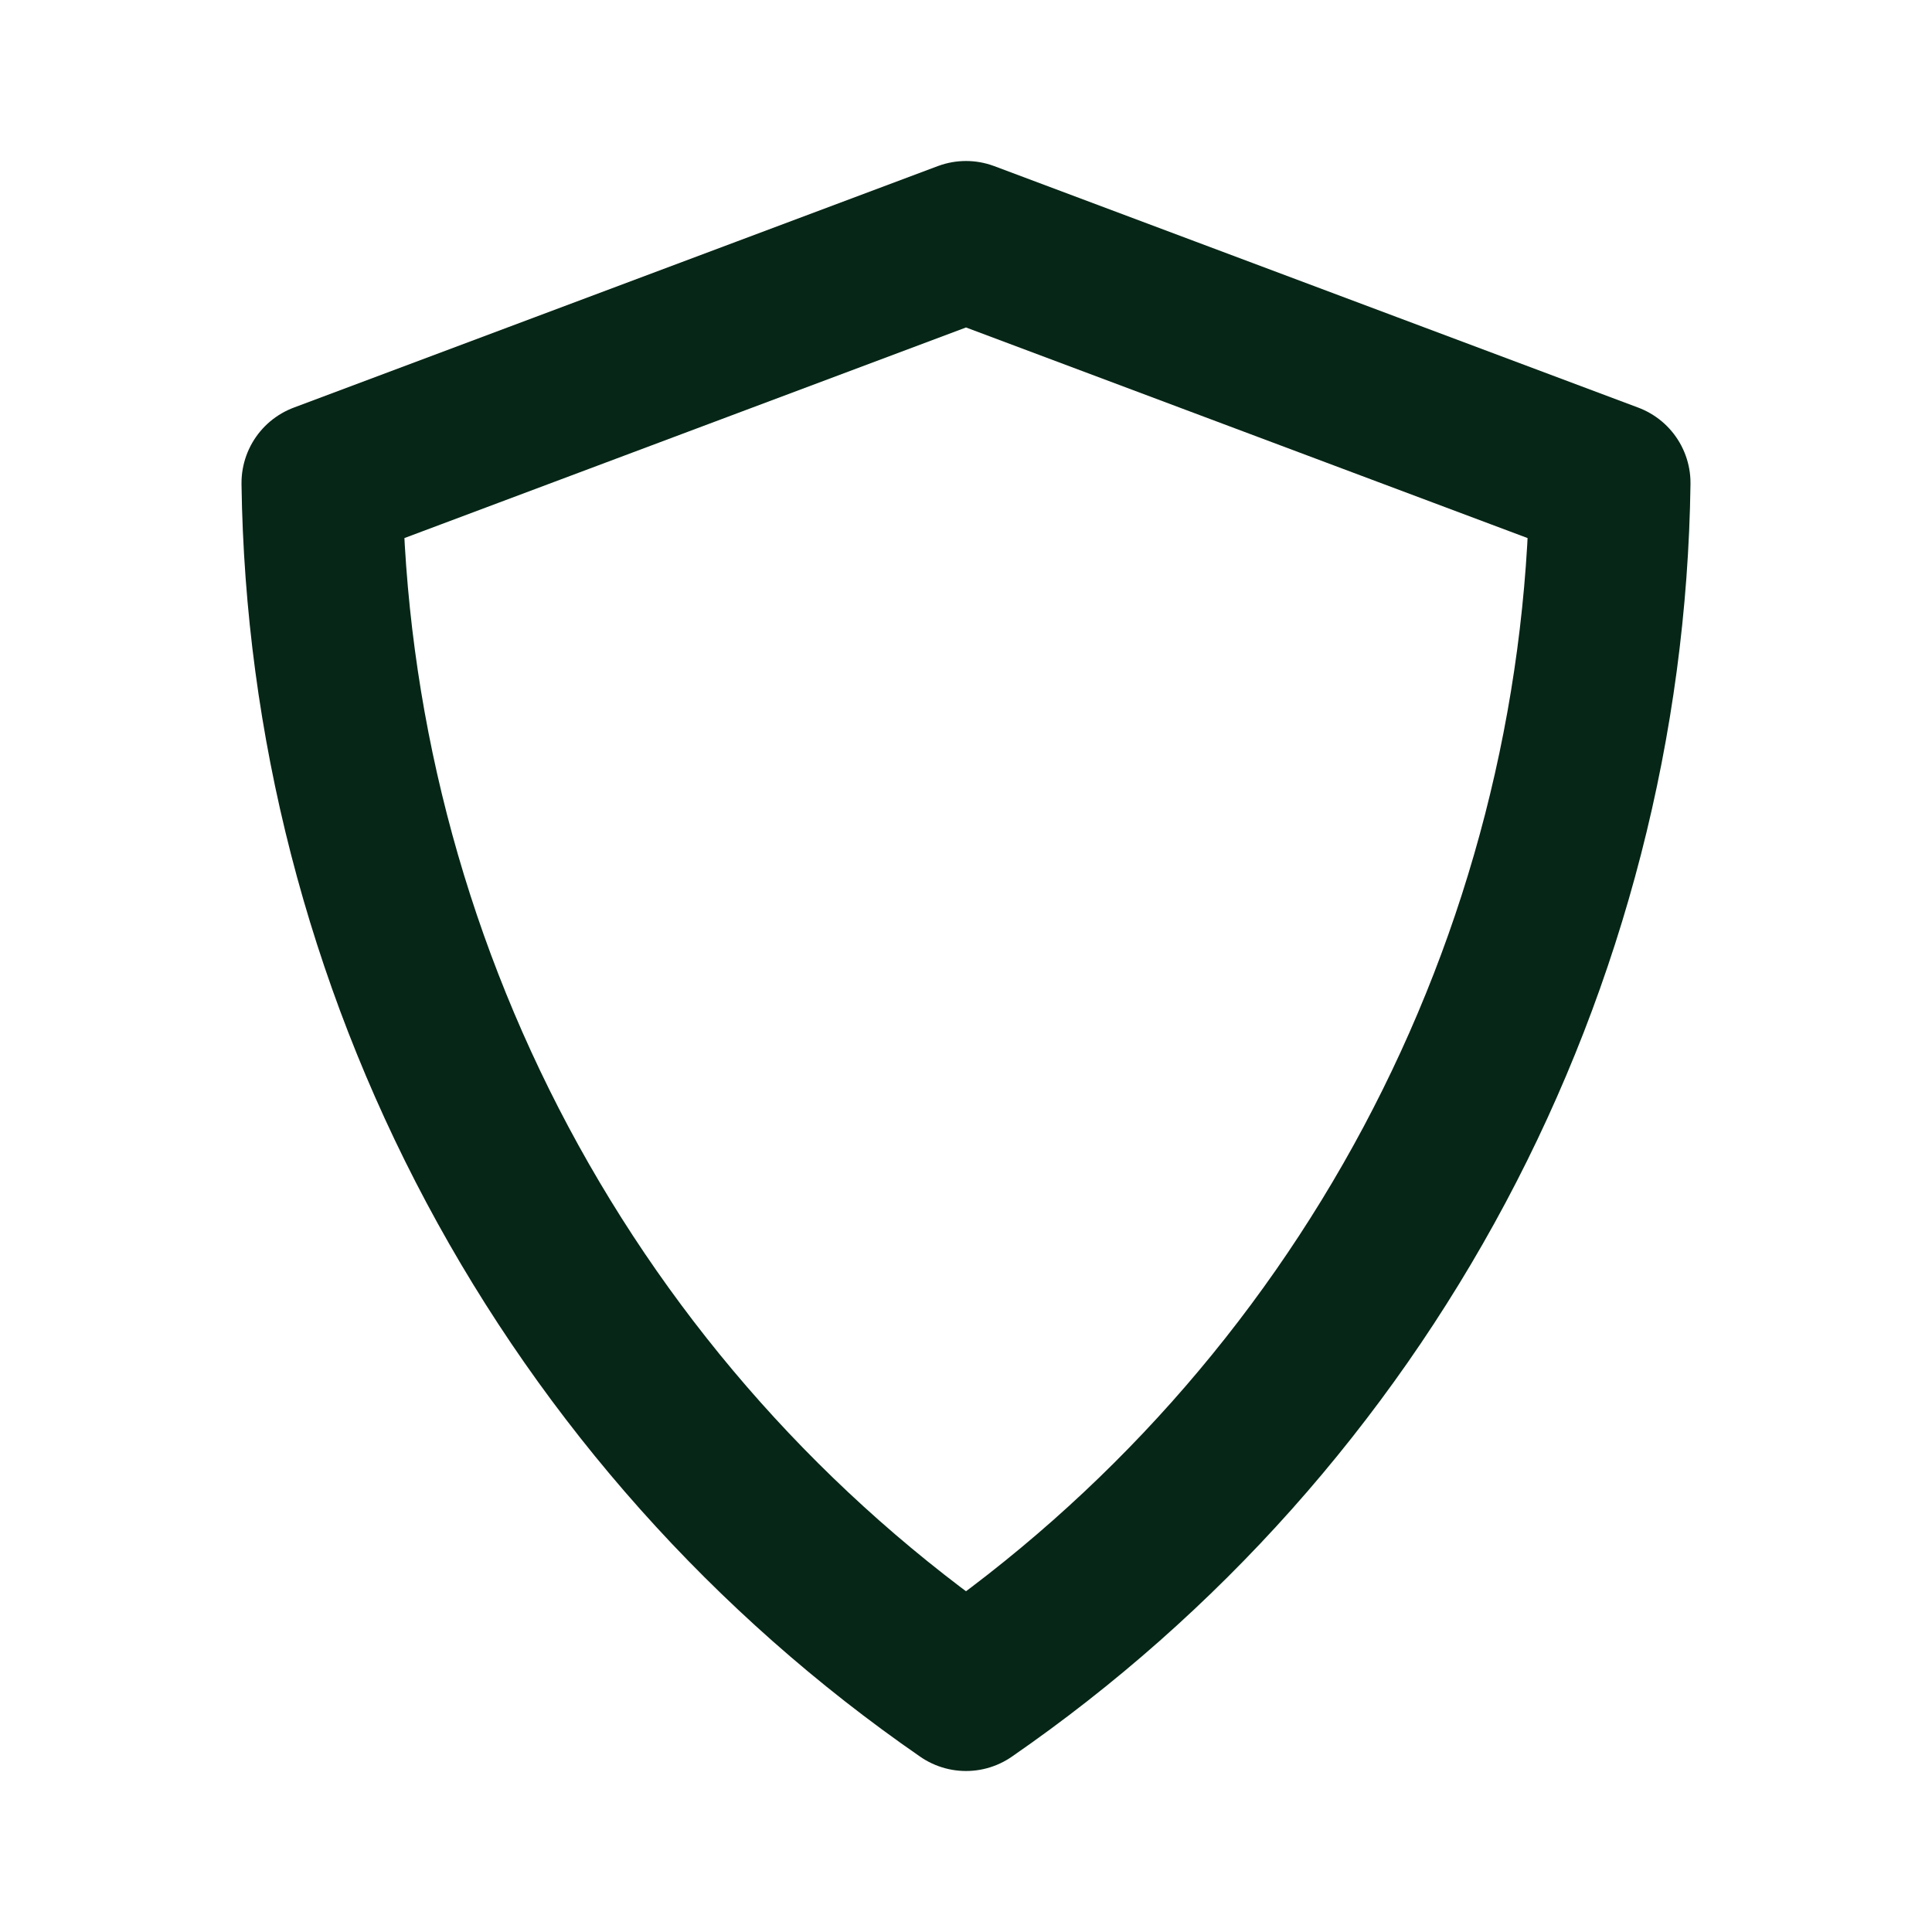 <svg width="24" height="24" viewBox="0 0 24 24" fill="none" xmlns="http://www.w3.org/2000/svg">
<path d="M12 21C9.567 19.319 7.572 17.08 6.18 14.47C4.789 11.861 4.041 8.957 4 6L12 3L20 6C19.959 8.957 19.211 11.861 17.82 14.47C16.428 17.08 14.433 19.319 12 21V21Z" stroke="#062617" stroke-width="2" stroke-linecap="round" stroke-linejoin="round"/>
</svg>
